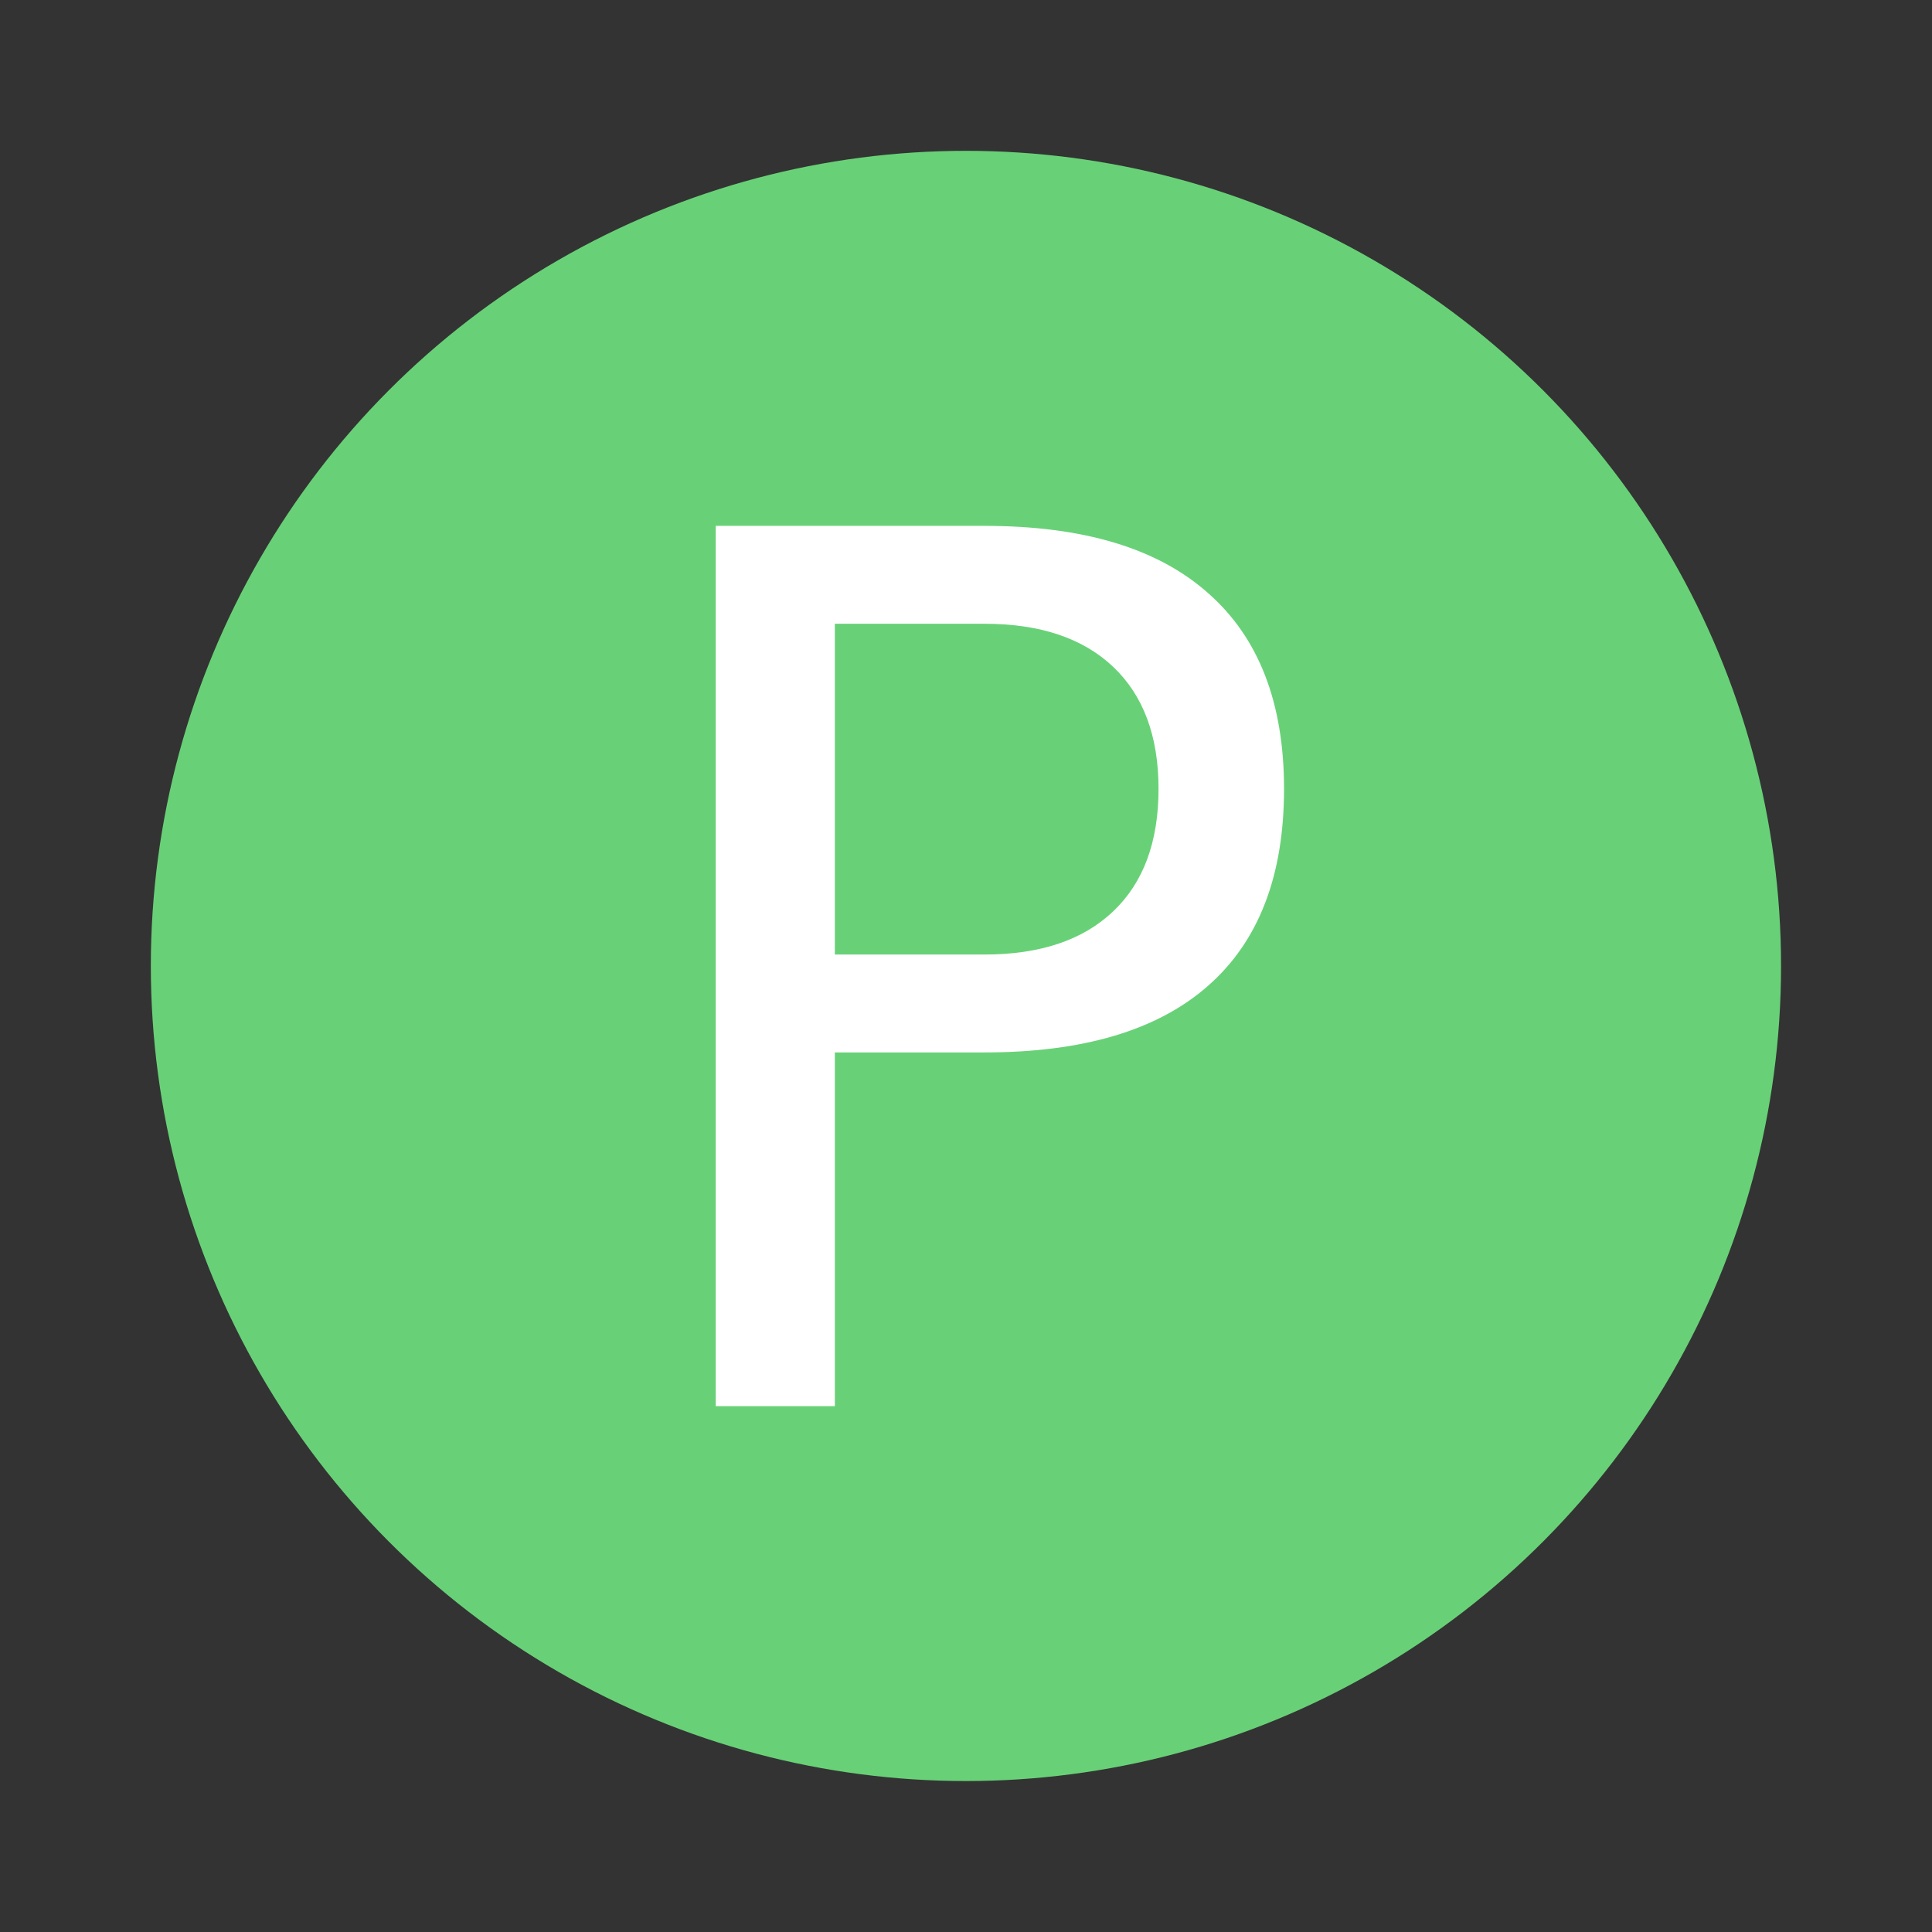<svg width="64" height="64" viewBox="0 0 16.933 16.933" xmlns="http://www.w3.org/2000/svg"><rect x="0" y="0" width="16.933" height="16.933" fill="#333333" stroke="none"/><circle cx="8.466" cy="8.466" r="7.144" fill="#68d177" style="paint-order:stroke fill markers"/><path d="M7.317 5.467v2.899h1.312q.729 0 1.127-.378.398-.377.398-1.074 0-.693-.398-1.07-.398-.377-1.127-.377zm-1.044-.858h2.356q1.297 0 1.959.589.666.584.666 1.716 0 1.142-.666 1.726-.662.584-1.959.584H7.317v3.1H6.273z" fill="#fff" aria-label="P"/></svg>